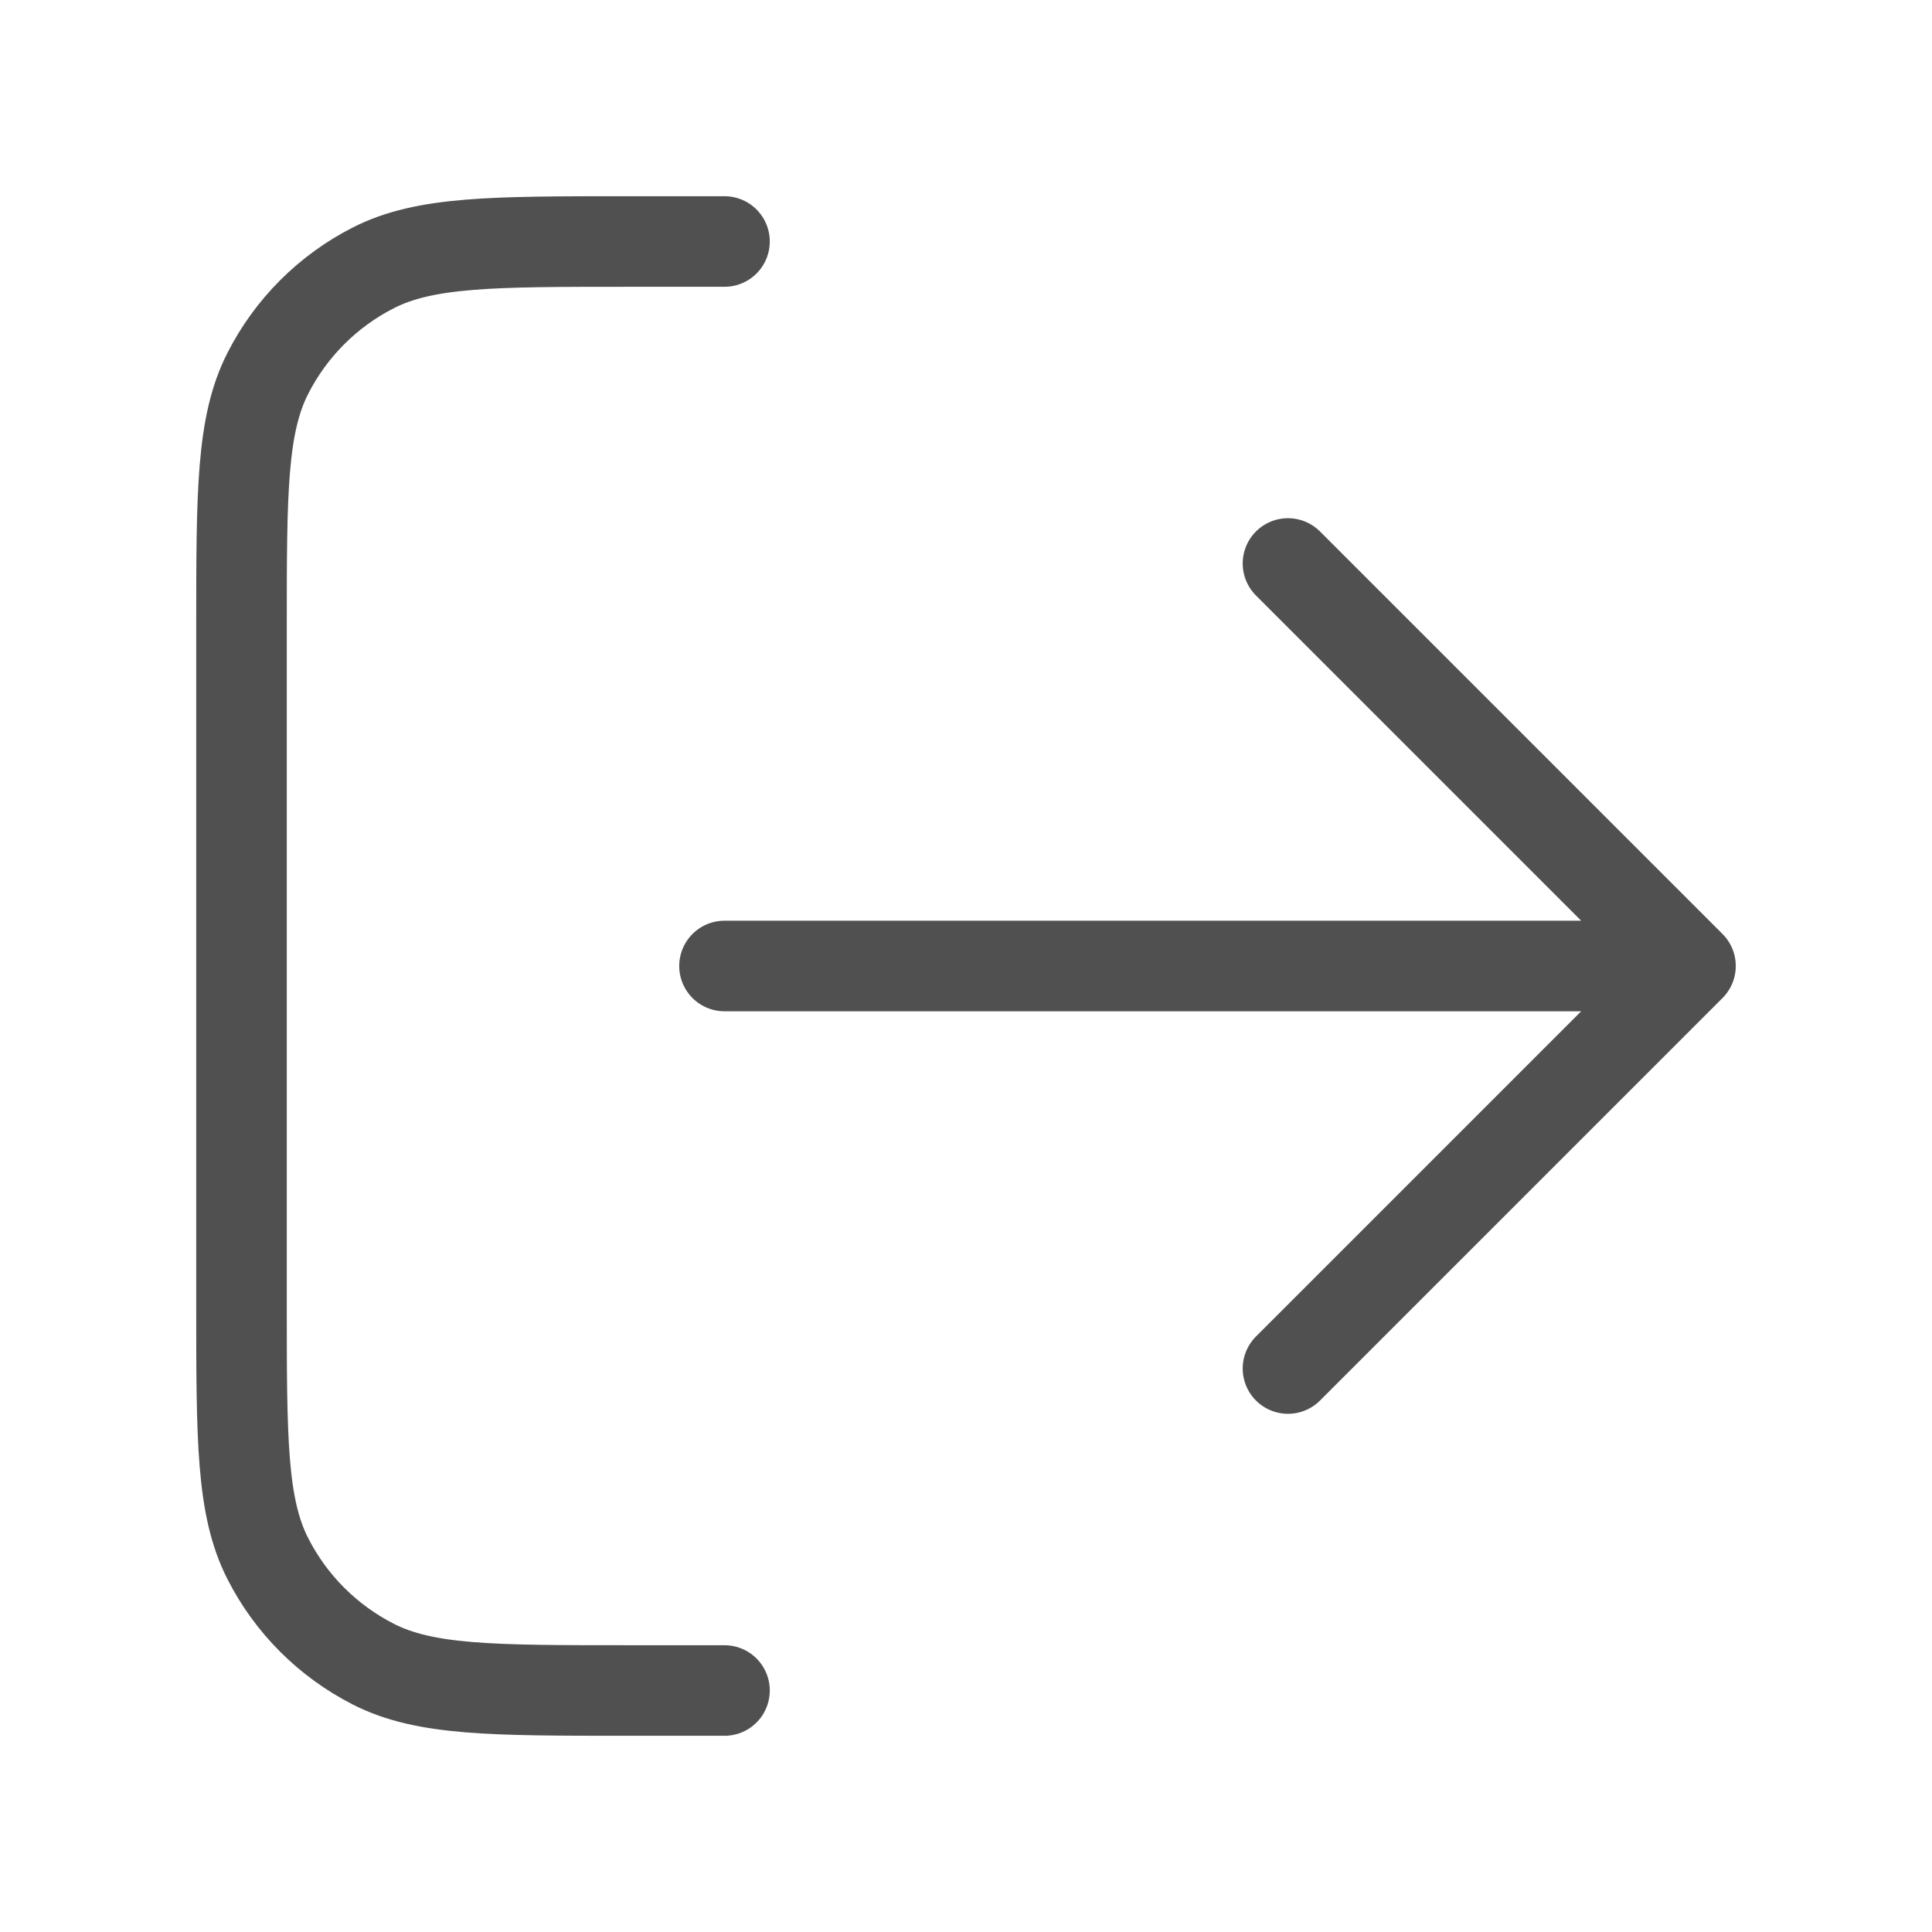 <svg width="32" height="32" viewBox="0 0 32 32" fill="none" xmlns="http://www.w3.org/2000/svg">
<g id="Property 1=32, Property 2=log-out-01">
<path id="Icon" d="M21.333 22.667L28 16M28 16L21.333 9.333M28 16H12M12 4H10.4C8.16 4 7.04 4 6.184 4.436C5.431 4.819 4.819 5.431 4.436 6.184C4 7.04 4 8.16 4 10.4V21.6C4 23.84 4 24.96 4.436 25.816C4.819 26.569 5.431 27.18 6.184 27.564C7.04 28 8.16 28 10.4 28H12" stroke="#505050" stroke-width="1.5" stroke-linecap="round" stroke-linejoin="round"/>
</g>
</svg>
